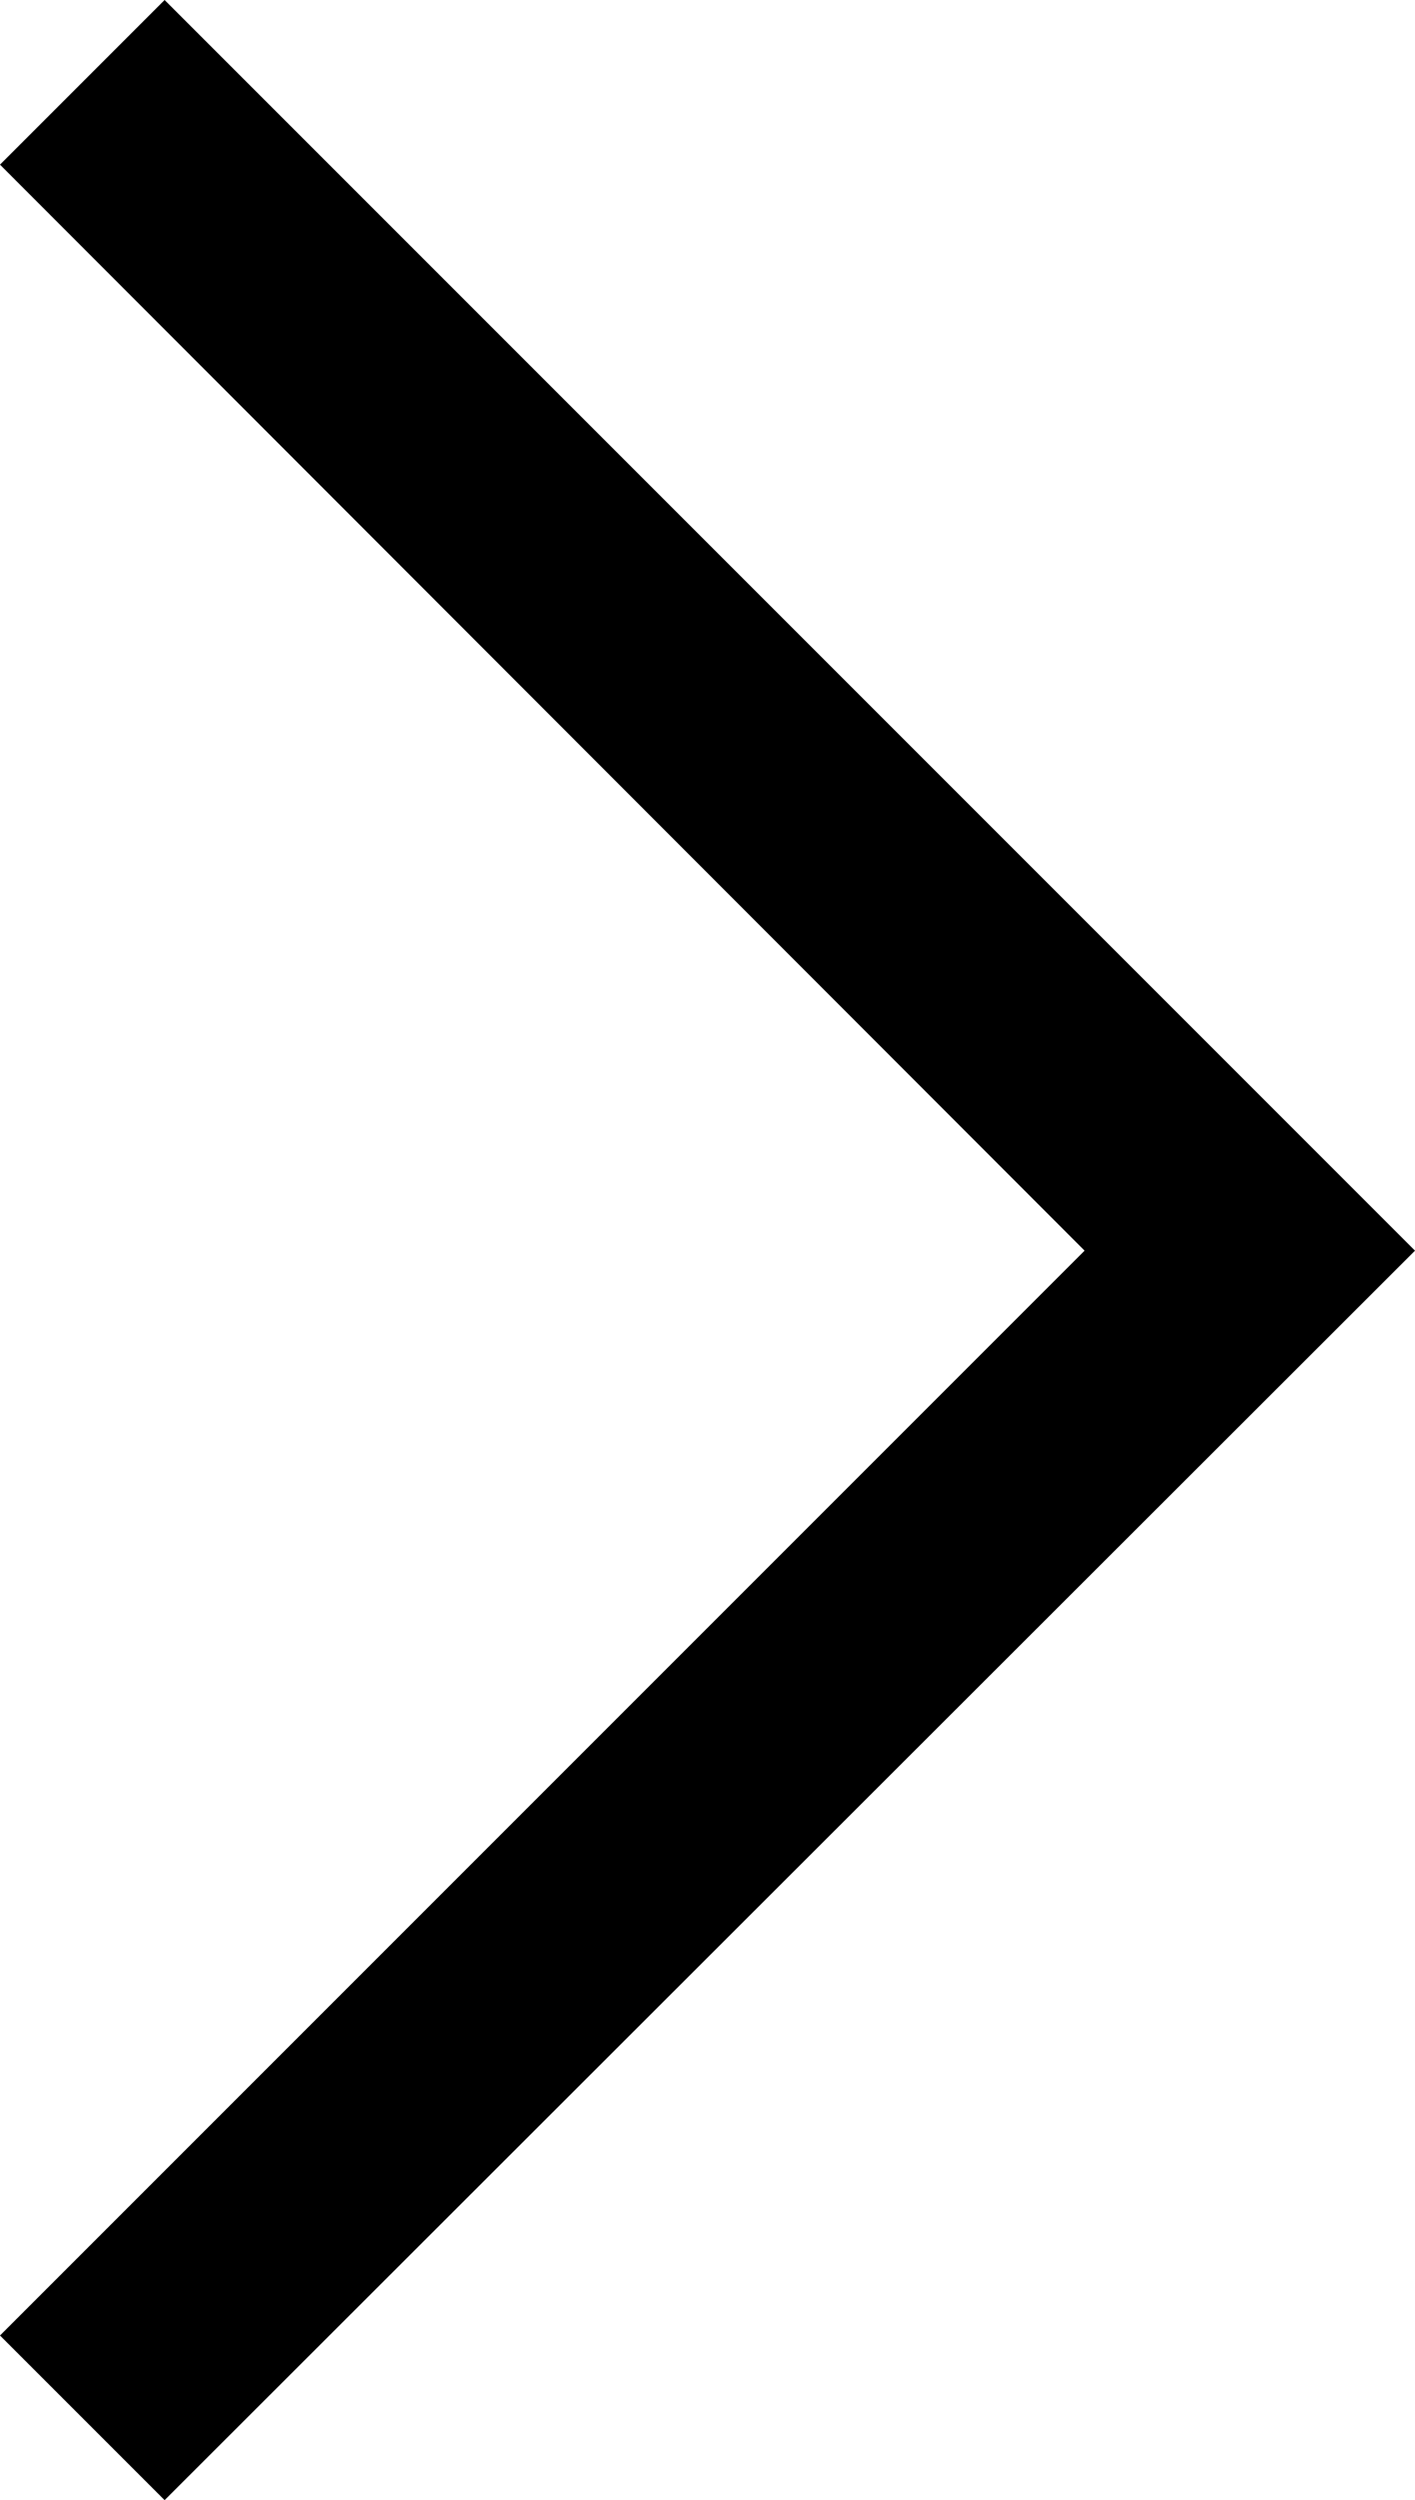 <svg xmlns="http://www.w3.org/2000/svg" viewBox="0 0 12.12 21.41"><g id="Layer_2" data-name="Layer 2"><g id="Layer_1-2" data-name="Layer 1"><polygon points="1.41 21.41 0 20 9.29 10.71 0 1.41 1.41 0 12.12 10.71 1.41 21.41"/></g></g></svg>